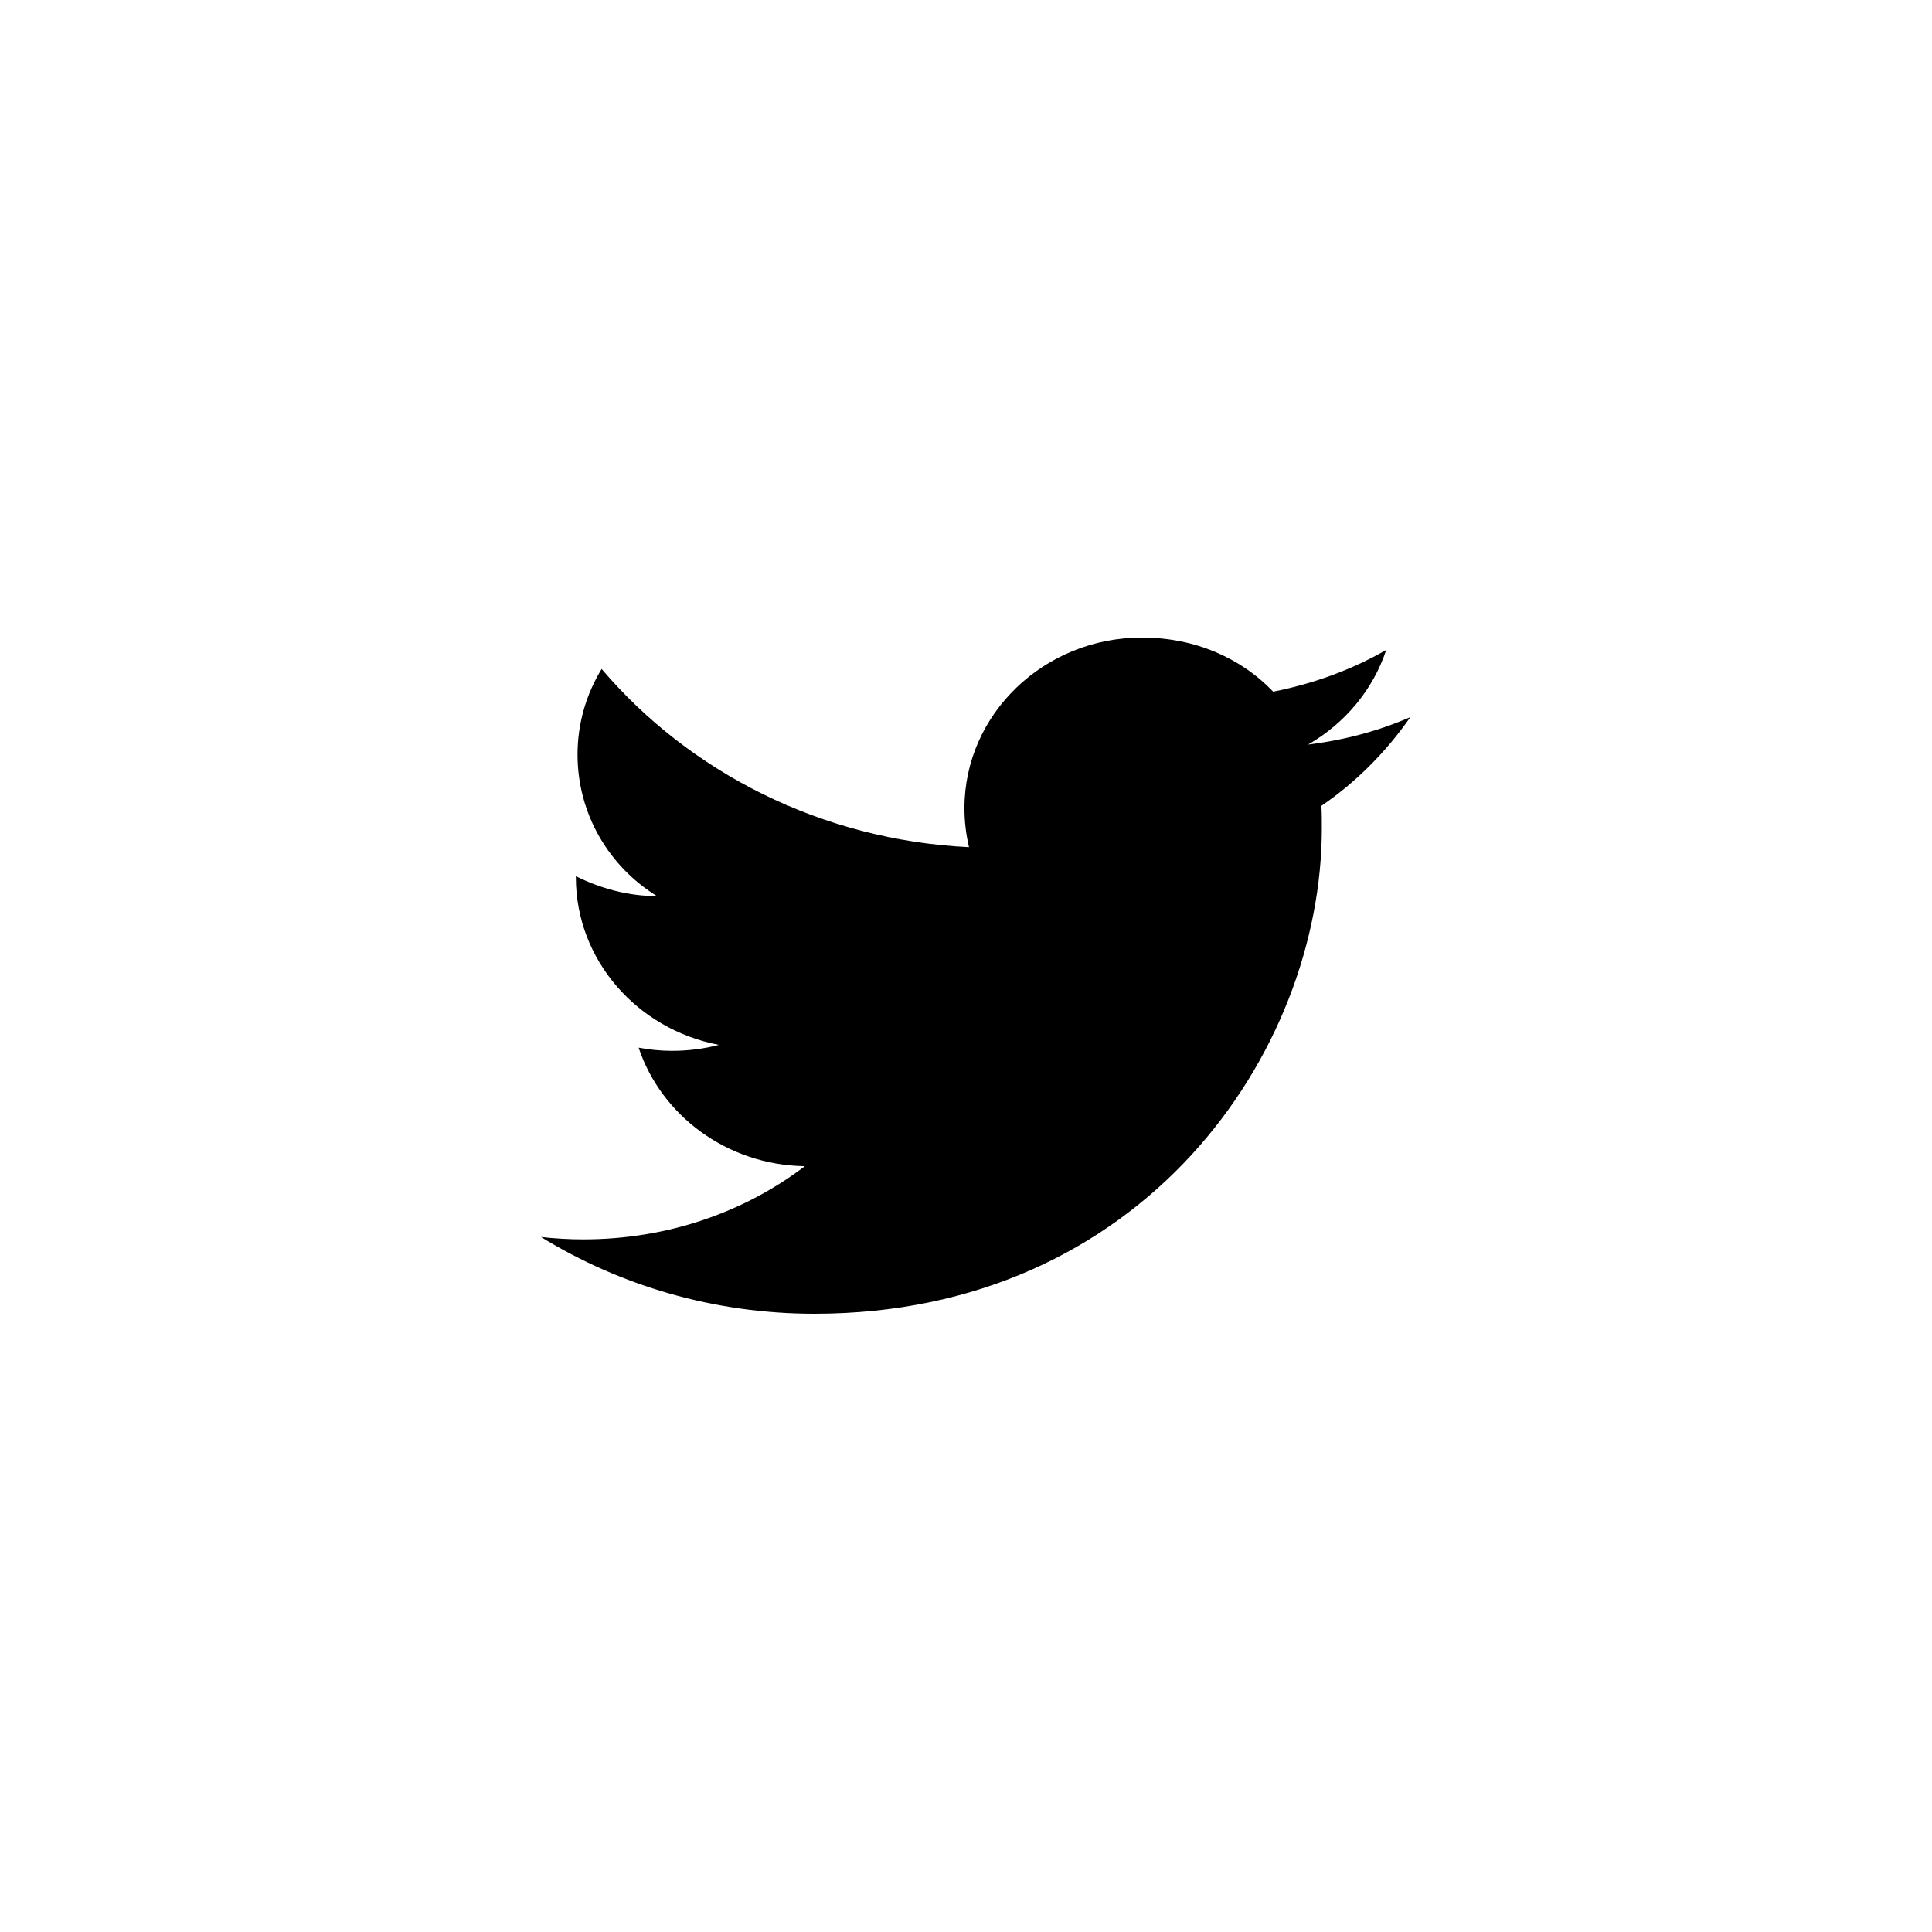 <svg xmlns="http://www.w3.org/2000/svg" xmlns:xlink="http://www.w3.org/1999/xlink" width="100" height="100" version="1.1" viewBox="0 0 100 100"><title>html-icon</title><desc>Created using Figma</desc><g id="Canvas" transform="translate(-529 170)"><clipPath id="clip-0" clip-rule="evenodd"><path fill="#FFF" d="M 529 -170L 629 -170L 629 -70L 529 -70L 529 -170Z"/></clipPath><g id="html-icon" clip-path="url(#clip-0)"><g id="twitter"><g id="Vector"><use transform="translate(557 -137)" xlink:href="#path0_fill"/></g></g></g></g><defs><path id="path0_fill" d="M 45 4.118C 43.344 4.838 41.558 5.312 39.708 5.538C 41.601 4.447 43.064 2.718 43.752 0.638C 41.967 1.668 39.988 2.388 37.901 2.8C 36.202 1.029 33.815 0 31.104 0C 26.049 0 21.919 3.953 21.919 8.832C 21.919 9.532 22.005 10.212 22.156 10.85C 14.498 10.479 7.679 6.959 3.141 1.626C 2.345 2.924 1.893 4.447 1.893 6.053C 1.893 9.121 3.506 11.838 6.001 13.382C 4.474 13.382 3.054 12.971 1.807 12.353C 1.807 12.353 1.807 12.353 1.807 12.415C 1.807 16.697 4.99 20.279 9.207 21.082C 8.432 21.288 7.615 21.391 6.776 21.391C 6.195 21.391 5.614 21.329 5.055 21.227C 6.217 24.706 9.594 27.3 13.659 27.362C 10.519 29.75 6.539 31.15 2.194 31.15C 1.463 31.15 0.731 31.109 -8.20561e-08 31.026C 4.087 33.538 8.948 35 14.154 35C 31.104 35 40.418 21.535 40.418 9.862C 40.418 9.471 40.418 9.1 40.397 8.709C 42.204 7.474 43.752 5.909 45 4.118Z"/></defs></svg>